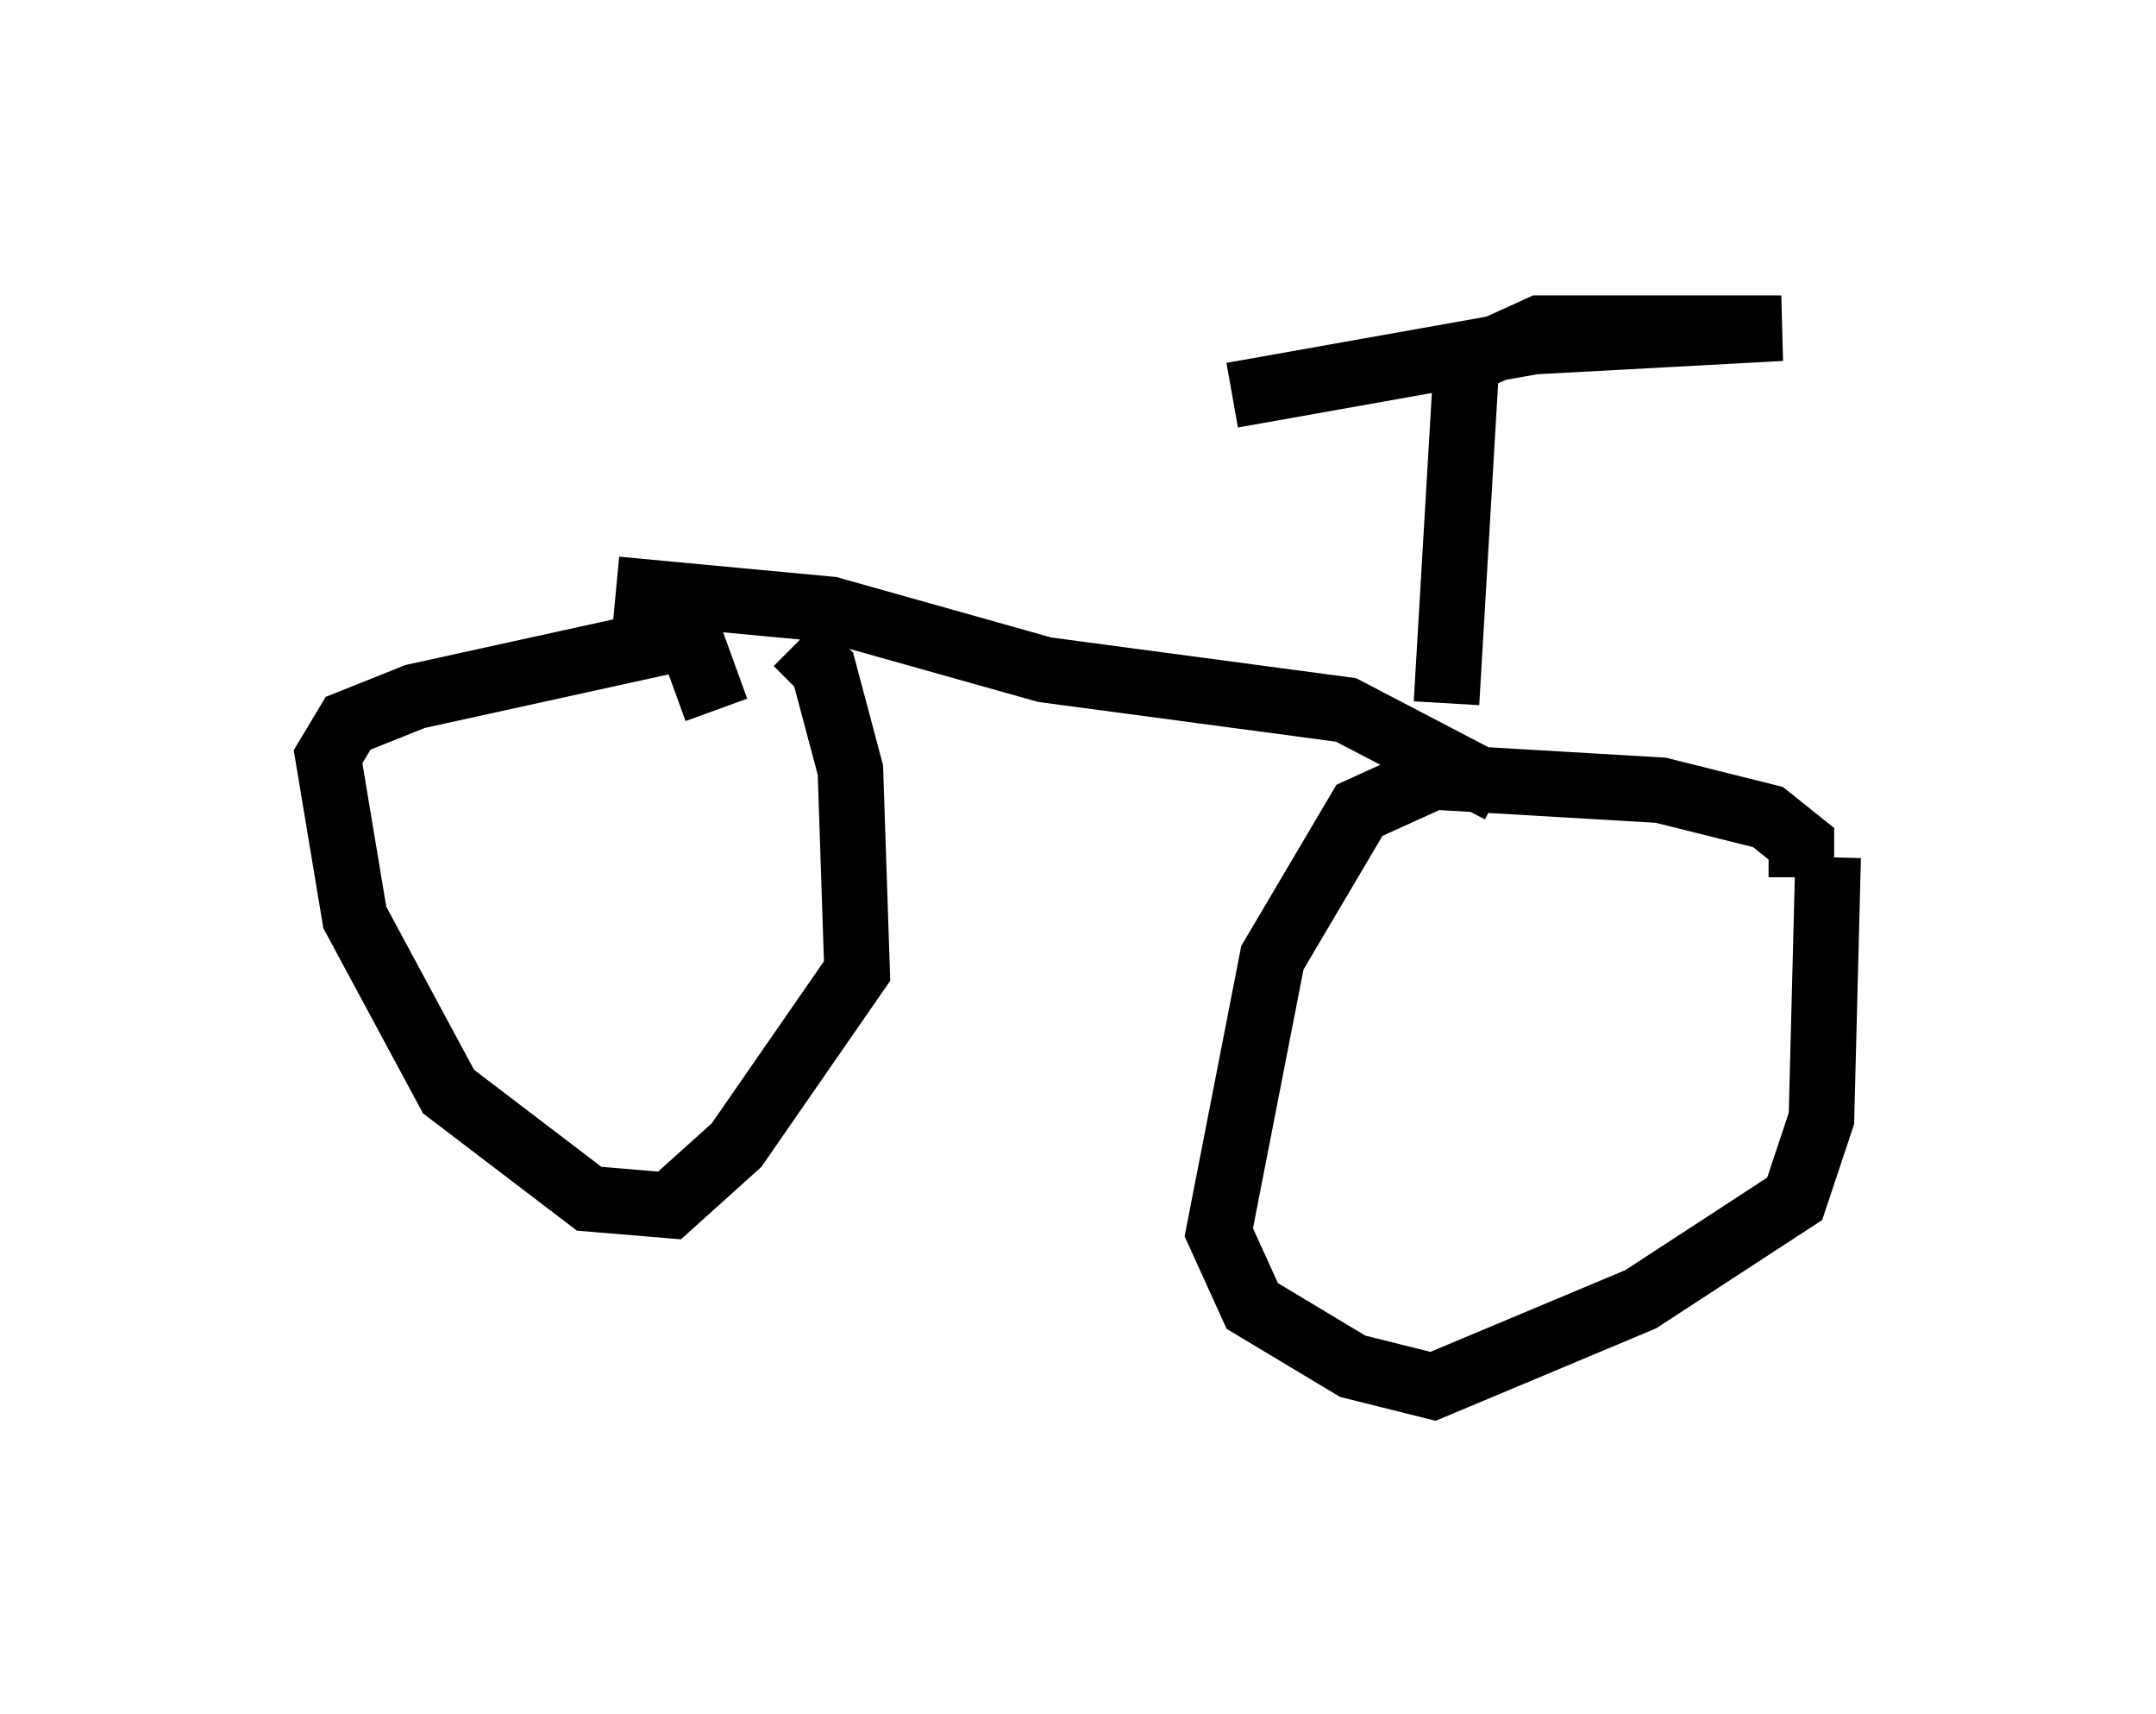 <?xml version="1.0" encoding="utf-8" ?>
<svg baseProfile="full" height="26.129" version="1.1" width="32.867" xmlns="http://www.w3.org/2000/svg" xmlns:ev="http://www.w3.org/2001/xml-events" xmlns:xlink="http://www.w3.org/1999/xlink"><defs /><rect fill="white" height="26.129" width="32.867" x="0" y="0" /><path d="M10.819, 12.963 m0.102, -2.144 l-0.408, -1.123 -4.185, 0.919 l-1.021, 0.408 -0.306, 0.51 l0.408, 2.45 1.429, 2.654 l2.144, 1.633 1.225, 0.102 l1.021, -0.919 1.838, -2.654 l-0.102, -3.063 -0.408, -1.531 l-0.408, -0.408 m15.313, 3.573 l0.0, -0.51 -0.51, -0.408 l-1.633, -0.408 -3.471, -0.204 l-1.123, 0.51 -1.327, 2.246 l-0.817, 4.185 0.51, 1.123 l1.531, 0.919 1.225, 0.306 l3.165, -1.327 2.348, -1.531 l0.408, -1.225 0.102, -3.981 m-18.477, -4.083 l3.267, 0.306 3.267, 0.919 l4.594, 0.613 2.348, 1.225 m-0.817, -1.327 l0.306, -5.206 1.123, -0.51 l3.675, 0.0 -3.777, 0.204 l-4.594, 0.817 m-6.227, 2.552 " fill="none" stroke="black" stroke-width="1" /></svg>